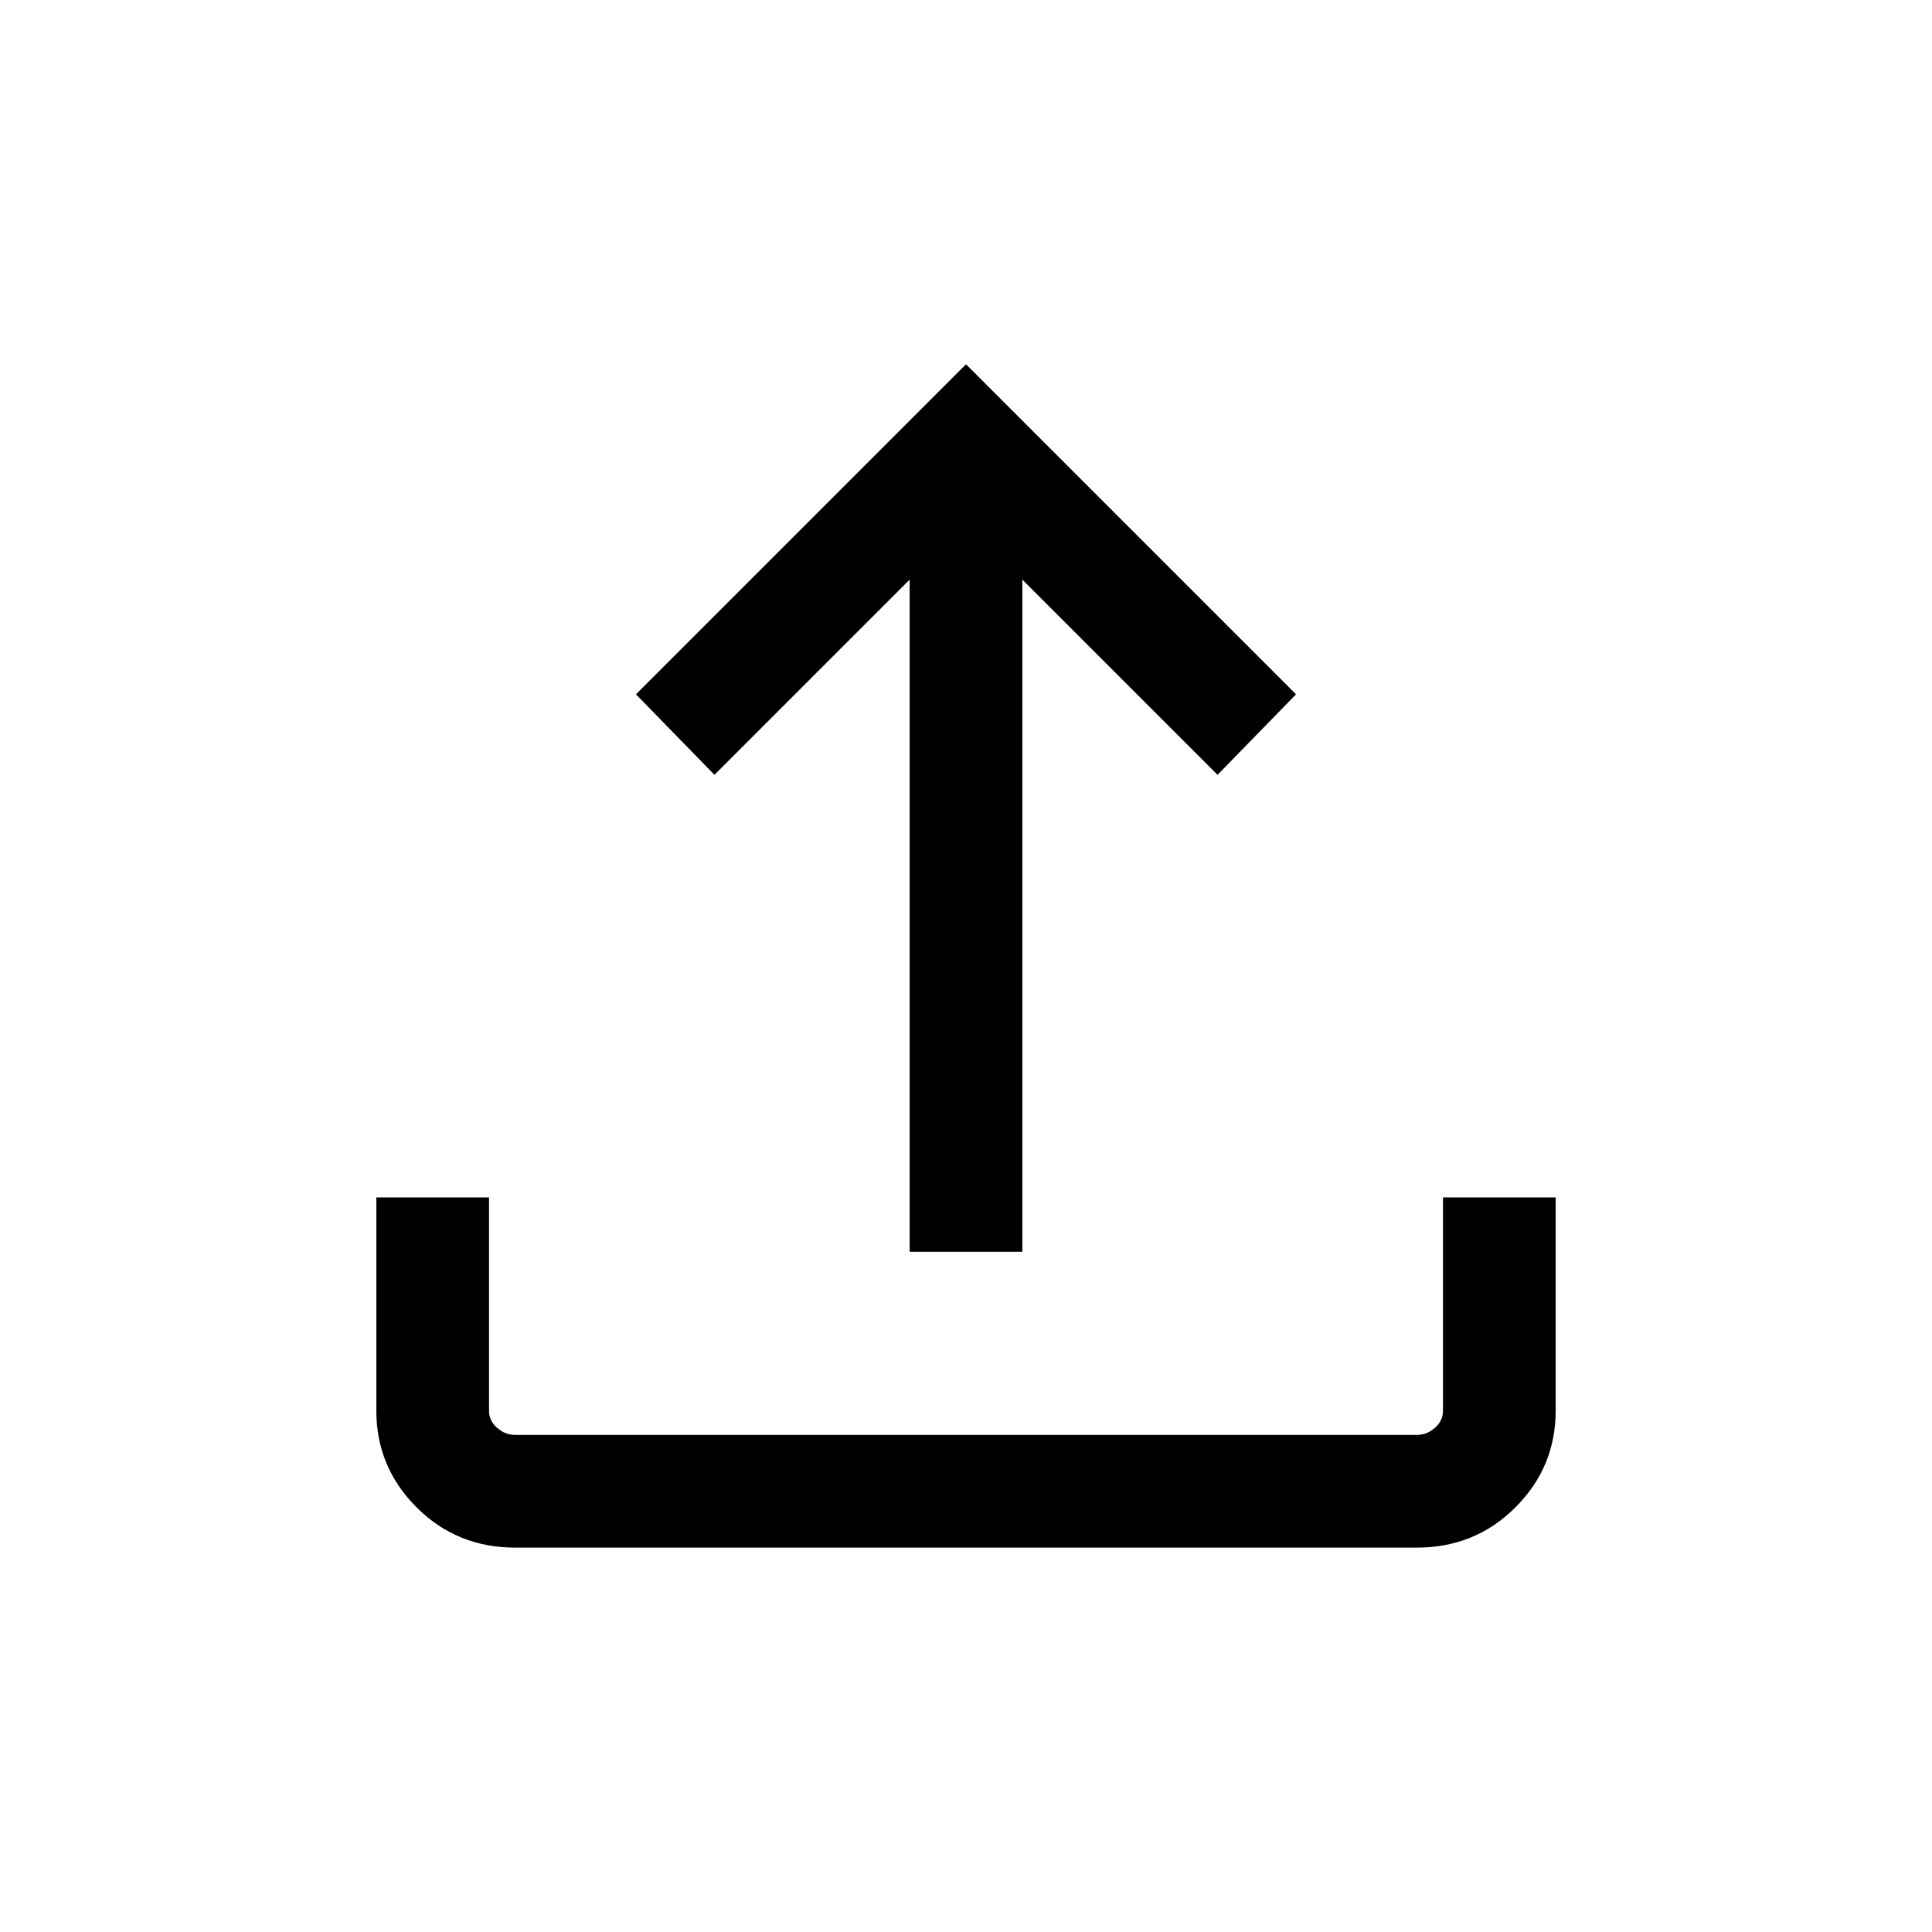<svg xmlns="http://www.w3.org/2000/svg" height="24" width="24"><path d="M6.4 19.225q-.725 0-1.225-.5-.5-.5-.5-1.2v-2.65h1.4v2.65q0 .125.1.212.1.088.225.088h11.2q.125 0 .225-.088.1-.087.1-.212v-2.65h1.4v2.65q0 .7-.5 1.2t-1.225.5Zm4.9-3.675V7.2L8.875 9.625l-.975-1 4.1-4.1 4.1 4.1-.975 1L12.7 7.2v8.35Z"/></svg>